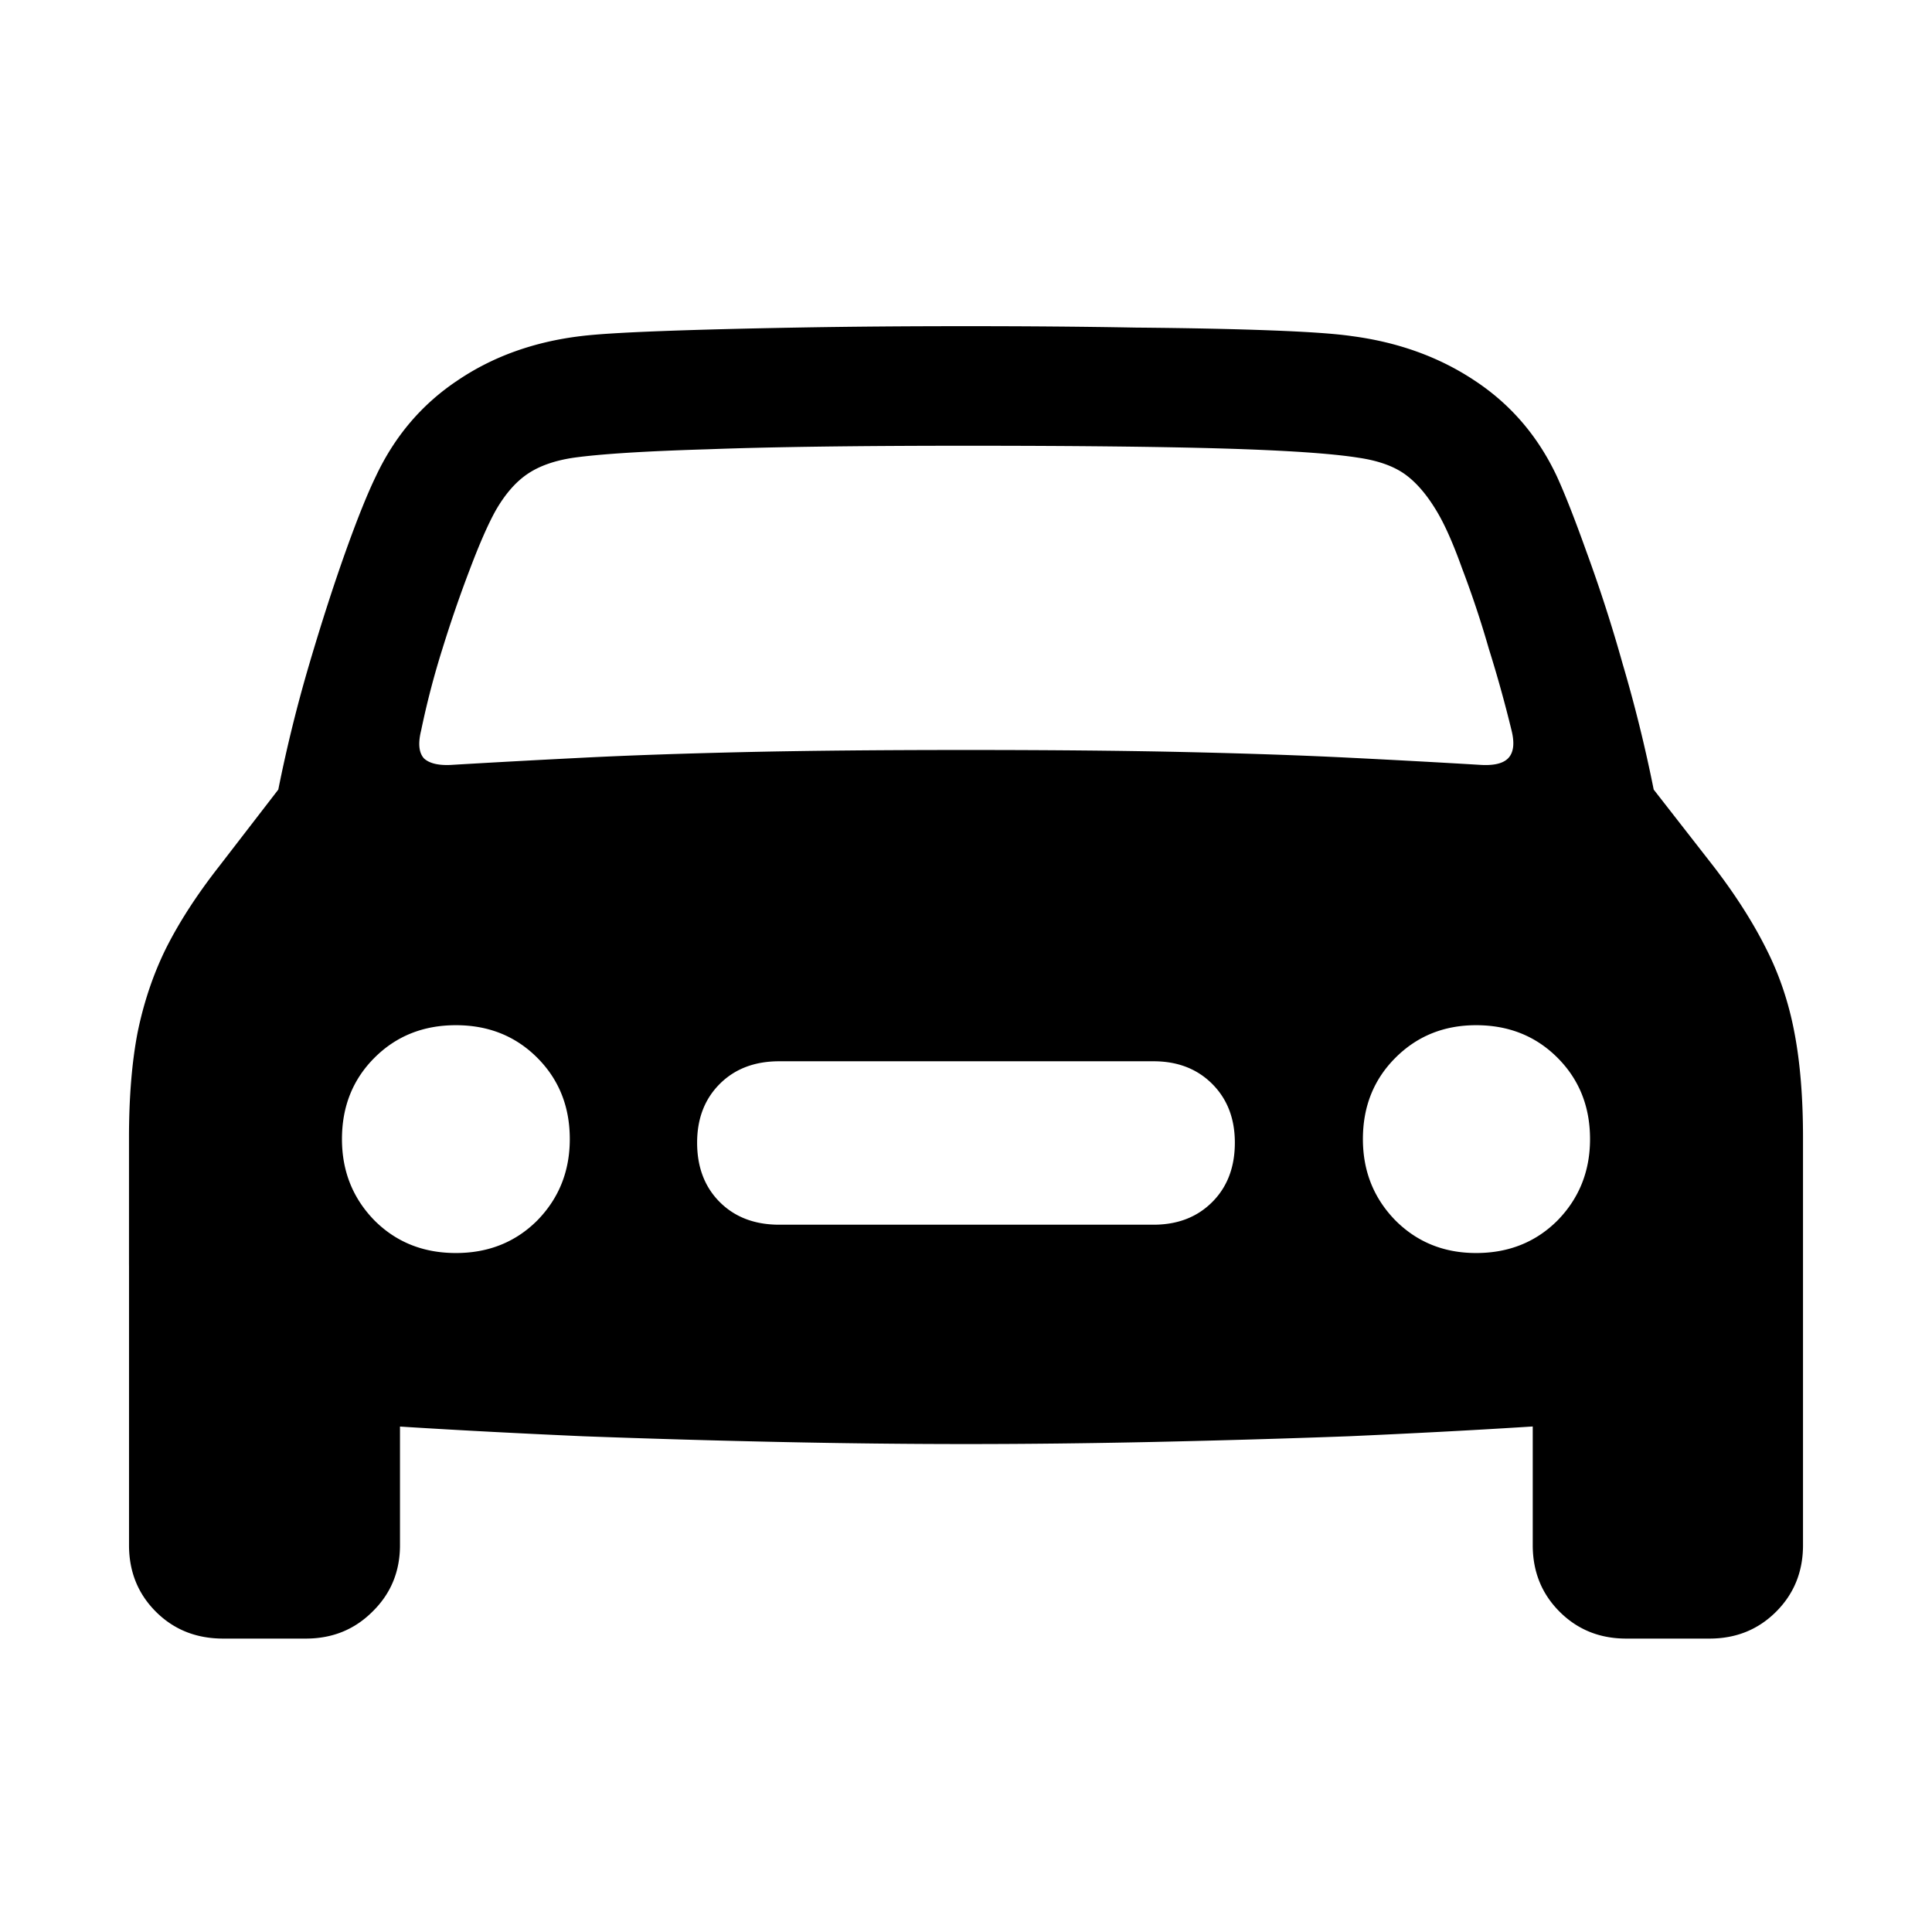 <svg xmlns="http://www.w3.org/2000/svg" fill="none" viewBox="0 0 64 64"><path fill="#000" d="M13.953 24.188c-.11.437-.078.75.094.937.187.172.508.242.96.21 1.298-.077 2.72-.155 4.266-.233 1.547-.079 3.344-.141 5.391-.188 2.063-.047 4.508-.07 7.336-.07 2.828 0 5.266.023 7.313.07 2.062.047 3.867.11 5.414.188 1.562.078 2.992.156 4.289.234.453.031.765-.04.937-.211.188-.188.227-.5.117-.938a42.703 42.703 0 0 0-.75-2.695 33.389 33.389 0 0 0-.89-2.672c-.297-.828-.578-1.46-.844-1.898-.328-.547-.68-.953-1.055-1.219-.375-.265-.883-.445-1.523-.539-.875-.14-2.36-.242-4.453-.305-2.078-.062-4.93-.093-8.555-.093s-6.477.039-8.555.117c-2.078.062-3.562.156-4.453.281-.625.094-1.133.274-1.523.54-.39.265-.742.671-1.055 1.218-.25.453-.531 1.094-.844 1.922a43.101 43.101 0 0 0-.914 2.648 27.718 27.718 0 0 0-.703 2.695Zm1.149 17.32c1.078 0 1.976-.36 2.695-1.078.719-.735 1.078-1.633 1.078-2.696 0-1.078-.36-1.976-1.078-2.695-.719-.719-1.617-1.078-2.695-1.078-1.079 0-1.977.36-2.696 1.078-.719.719-1.078 1.617-1.078 2.695 0 1.063.36 1.961 1.078 2.696.719.718 1.617 1.078 2.696 1.078Zm10.71-.938h12.399c.797 0 1.445-.25 1.945-.75s.75-1.156.75-1.968c0-.797-.25-1.446-.75-1.946s-1.148-.75-1.945-.75H25.813c-.813 0-1.47.25-1.97.75s-.75 1.149-.75 1.946c0 .812.25 1.468.75 1.968s1.157.75 1.97.75Zm23.086.938c1.079 0 1.977-.36 2.696-1.078.718-.735 1.078-1.633 1.078-2.696 0-1.078-.36-1.976-1.078-2.695-.719-.719-1.617-1.078-2.696-1.078-1.062 0-1.953.36-2.671 1.078-.72.719-1.079 1.617-1.079 2.695 0 1.063.36 1.961 1.079 2.696.718.718 1.609 1.078 2.671 1.078ZM32 47.836c-1.969 0-4.047-.023-6.234-.07-2.188-.047-4.336-.11-6.446-.188-2.11-.094-4.047-.195-5.812-.305-1.75-.109-3.18-.226-4.29-.351-1.577-.188-2.796-.711-3.655-1.57-.86-.86-1.29-2.04-1.29-3.54v-4.124c0-1.329.094-2.485.282-3.47.203-1 .515-1.929.937-2.788.438-.875 1.024-1.782 1.758-2.72l1.969-2.554a47.805 47.805 0 0 1 1.031-4.172c.406-1.375.805-2.609 1.195-3.703.39-1.093.727-1.93 1.008-2.508.625-1.328 1.524-2.382 2.695-3.164 1.172-.796 2.54-1.289 4.102-1.476.516-.063 1.39-.117 2.625-.164 1.25-.047 2.742-.086 4.477-.117 1.75-.032 3.632-.047 5.648-.047 2.016 0 3.89.015 5.625.047 1.75.015 3.242.046 4.477.093 1.25.047 2.14.11 2.671.188 1.547.203 2.907.695 4.079 1.476 1.187.782 2.093 1.836 2.718 3.164.266.579.594 1.415.985 2.508a49.757 49.757 0 0 1 1.195 3.703c.406 1.375.75 2.766 1.031 4.172l1.992 2.555c.72.937 1.297 1.844 1.735 2.719.437.86.75 1.789.937 2.789.188.984.282 2.14.282 3.468v4.126c0 1.5-.43 2.68-1.29 3.539-.843.859-2.062 1.382-3.656 1.57-1.11.125-2.547.242-4.312.351-1.75.11-3.68.211-5.79.305-2.109.078-4.257.14-6.445.188-2.187.047-4.265.07-6.234.07ZM7.39 54.28c-.89 0-1.632-.297-2.226-.89-.594-.594-.89-1.328-.89-2.203V41.085l8.976 4.266v5.836c0 .874-.305 1.609-.914 2.203-.594.593-1.328.89-2.203.89H7.39Zm46.477 0c-.875 0-1.61-.297-2.203-.89-.594-.594-.89-1.328-.89-2.203v-5.836l8.953-4.266v10.102c0 .874-.297 1.609-.891 2.203-.594.593-1.328.89-2.203.89h-2.766Z"/></svg>